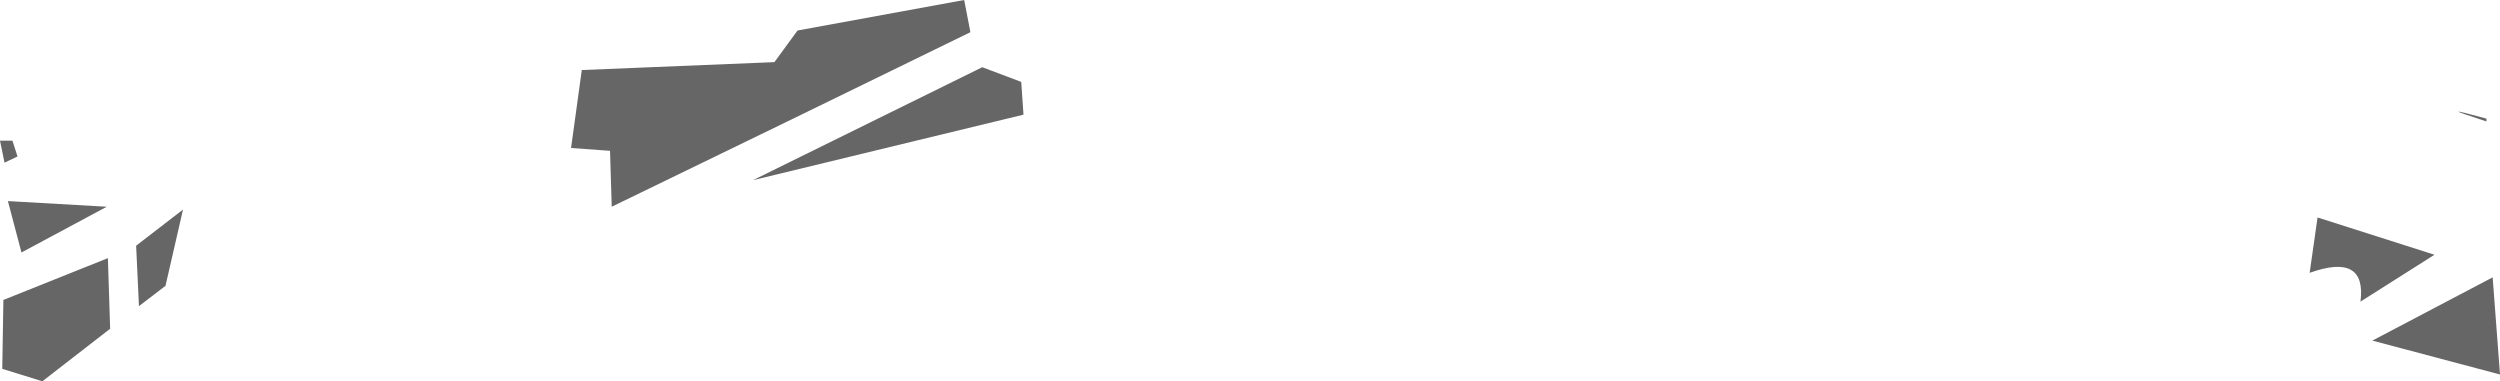 <?xml version="1.0" encoding="UTF-8" standalone="no"?>
<svg xmlns:ffdec="https://www.free-decompiler.com/flash" xmlns:xlink="http://www.w3.org/1999/xlink" ffdec:objectType="shape" height="33.75px" width="221.3px" xmlns="http://www.w3.org/2000/svg">
  <g transform="matrix(1.0, 0.0, 0.0, 1.0, 109.7, 11.9)">
    <path d="M110.4 -1.4 L110.4 -1.15 Q105.45 -2.75 110.4 -1.4 M95.45 7.35 L105.8 10.65 99.25 14.8 Q99.8 10.45 94.75 12.25 L95.45 7.35 M111.6 21.25 L100.3 18.25 110.95 12.65 111.6 21.25 M-41.15 -6.4 L-39.1 -9.2 -24.35 -11.9 -23.8 -9.05 Q-39.65 -1.3 -55.55 6.4 L-55.7 1.45 -59.15 1.2 -58.2 -5.7 -41.15 -6.4 M-19.1 -1.75 L-43.05 4.05 -22.75 -5.95 -19.3 -4.65 -19.1 -1.75 M-97.65 9.85 L-93.5 6.65 -95.05 13.4 -97.4 15.2 -97.65 9.85 M-99.95 17.2 L-105.95 21.85 -109.5 20.75 -109.4 14.65 -100.15 10.95 -99.95 17.2 M-109.0 5.9 L-100.25 6.4 -107.8 10.45 -109.0 5.9 M-108.15 1.95 L-109.3 2.5 -109.7 0.55 -108.6 0.55 -108.15 1.95" fill="#000000" fill-opacity="0.6" fill-rule="evenodd" stroke="none"/>
  </g>
</svg>

